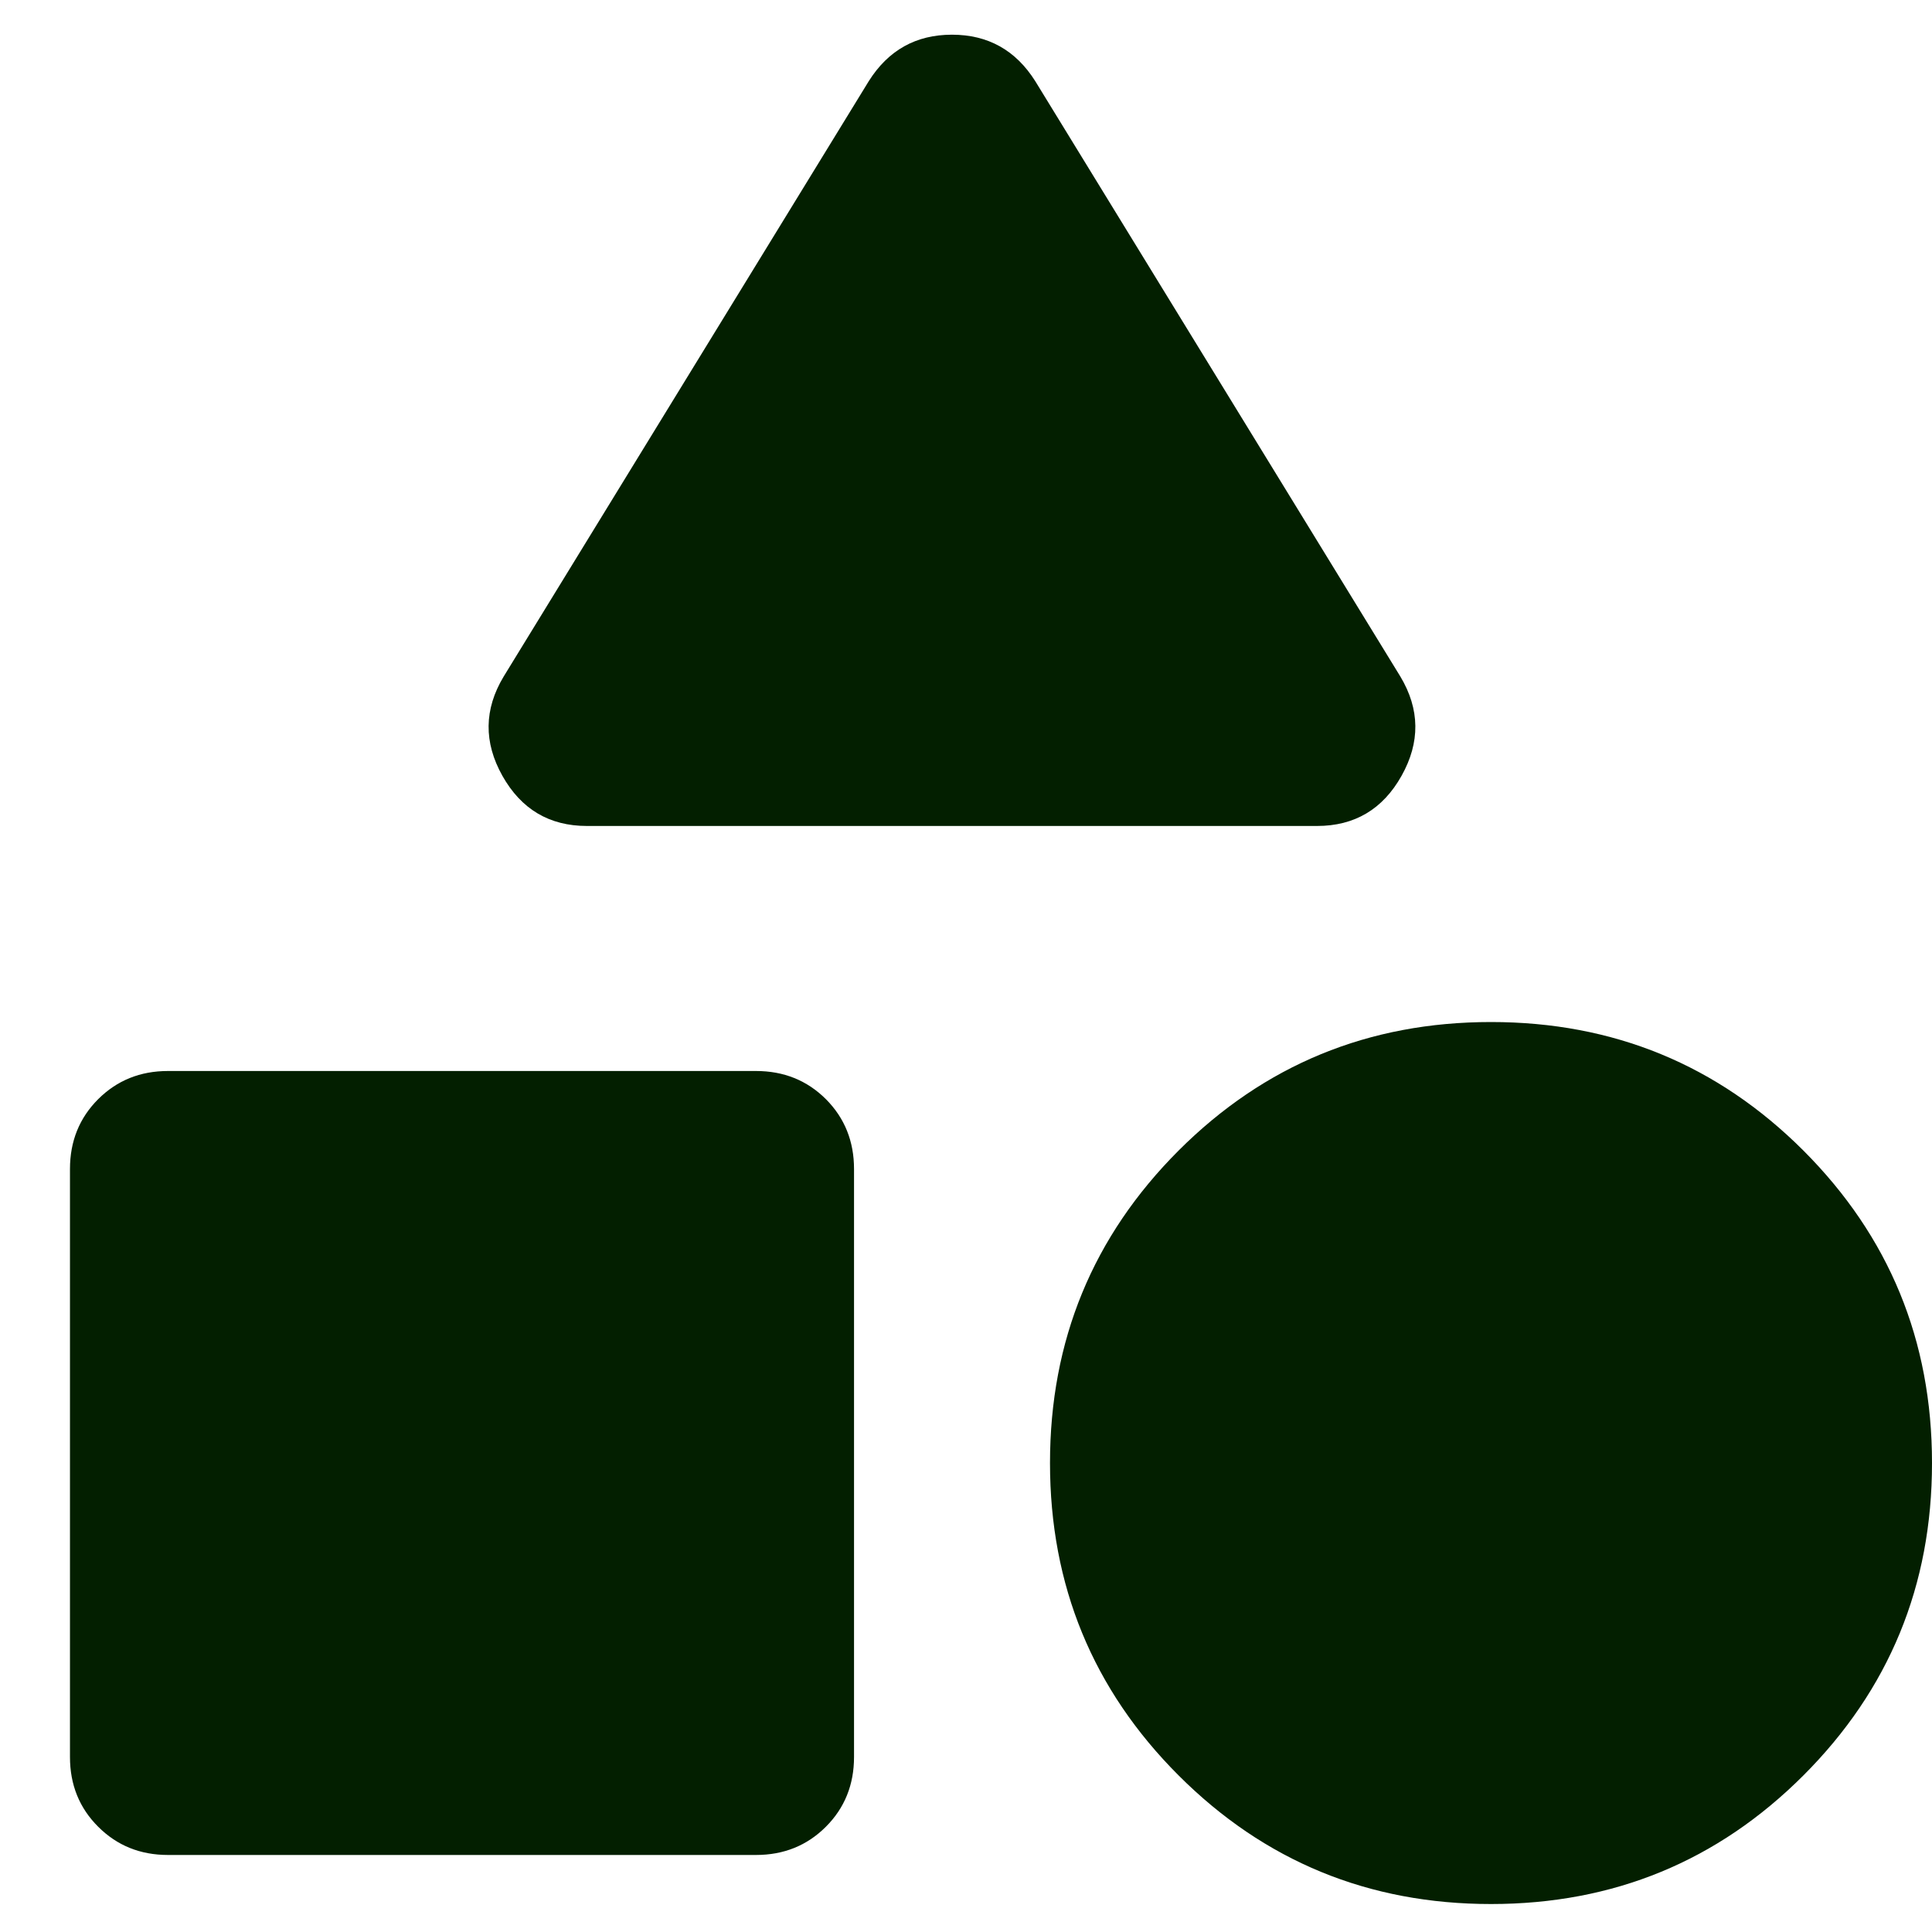 <svg width="23" height="23" viewBox="0 0 23 23" fill="none" xmlns="http://www.w3.org/2000/svg">
<path d="M6.987 9.833C6.54 9.833 6.205 9.634 5.981 9.236C5.757 8.837 5.762 8.443 5.996 8.054L10.342 0.967C10.575 0.597 10.905 0.413 11.333 0.413C11.761 0.413 12.092 0.597 12.325 0.967L16.671 8.054C16.904 8.443 16.909 8.837 16.685 9.236C16.462 9.634 16.126 9.833 15.679 9.833H6.987ZM17.75 22.667C16.292 22.667 15.052 22.157 14.031 21.136C13.01 20.115 12.5 18.875 12.5 17.417C12.5 15.958 13.01 14.719 14.031 13.697C15.052 12.677 16.292 12.167 17.75 12.167C19.208 12.167 20.448 12.677 21.469 13.697C22.49 14.719 23 15.958 23 17.417C23 18.875 22.49 20.115 21.469 21.136C20.448 22.157 19.208 22.667 17.75 22.667ZM2 22.083C1.669 22.083 1.393 21.971 1.169 21.747C0.945 21.524 0.833 21.247 0.833 20.917V13.917C0.833 13.586 0.945 13.309 1.169 13.085C1.393 12.862 1.669 12.75 2 12.75H9C9.331 12.75 9.608 12.862 9.832 13.085C10.055 13.309 10.167 13.586 10.167 13.917V20.917C10.167 21.247 10.055 21.524 9.832 21.747C9.608 21.971 9.331 22.083 9 22.083H2Z" fill="#031F00"/>
</svg>

